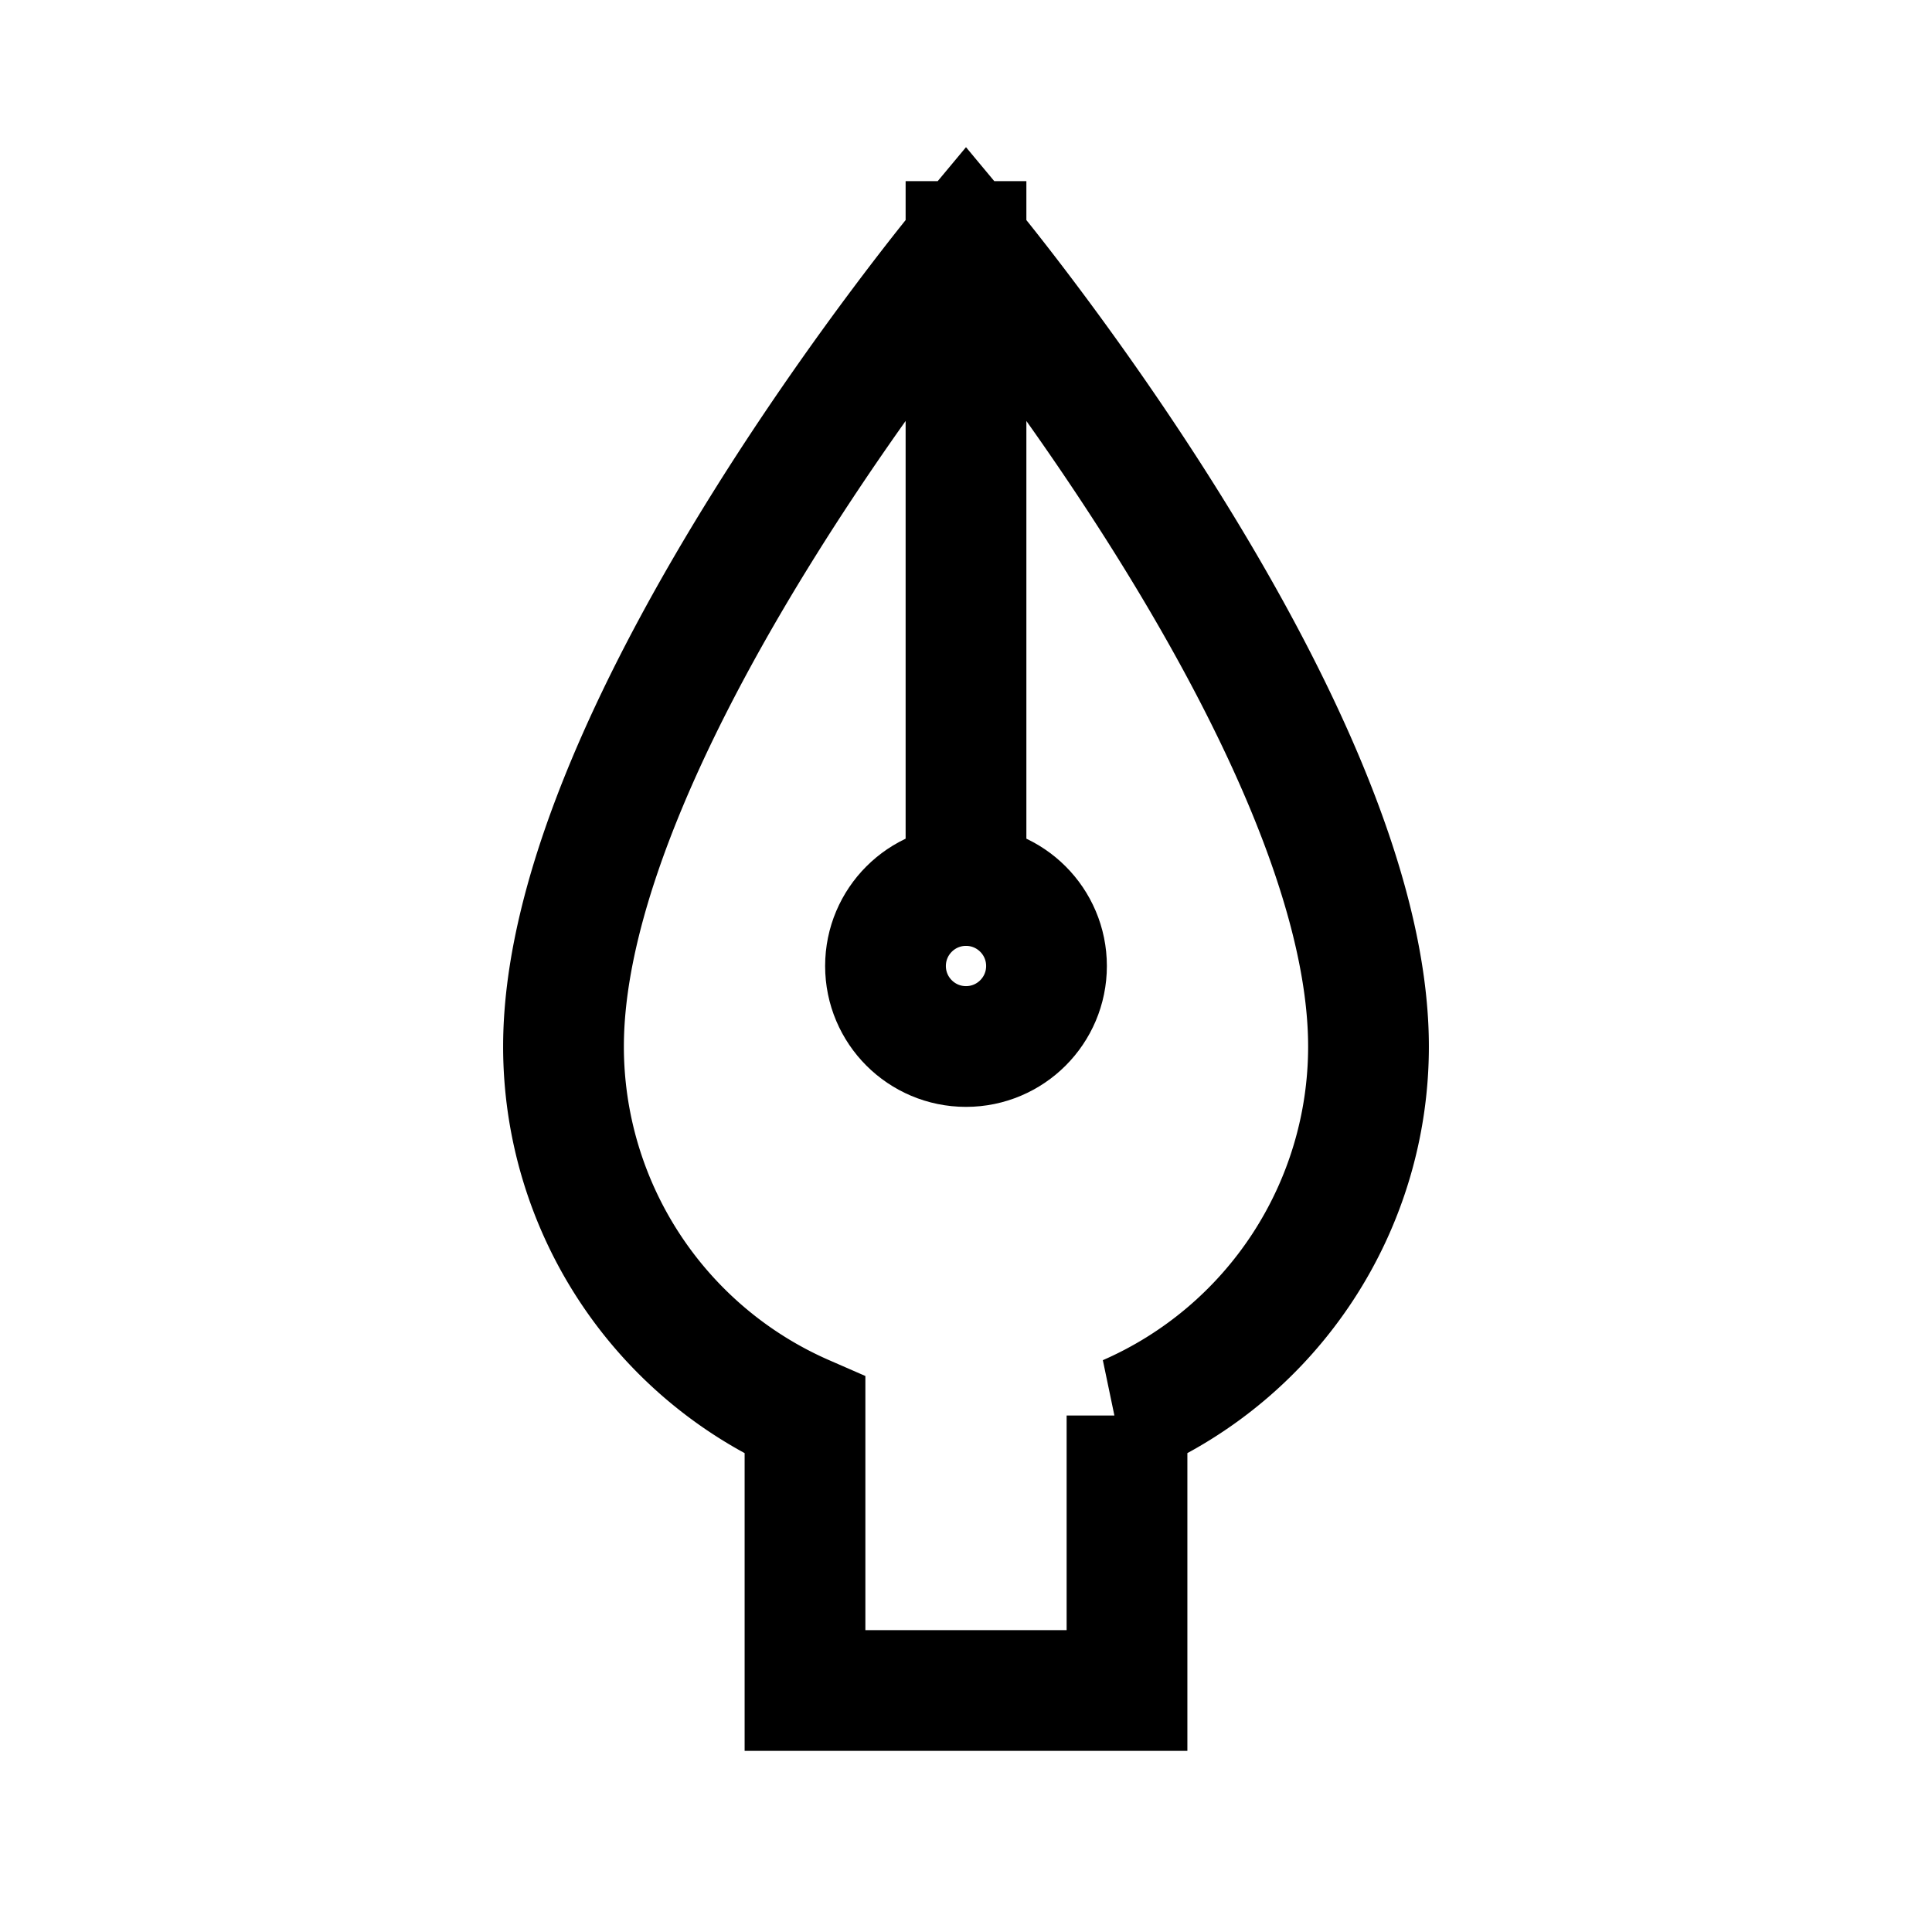 <svg width="48" height="48" viewBox="0 0 24 24" fill="none" xmlns="http://www.w3.org/2000/svg" aria-labelledby="penIconTitle" stroke="#000" stroke-width="1.5" stroke-linecap="square" color="#000"><path d="M14 17.584A5.001 5.001 0 0017 13c0-4-5-10-5-10S7 9 7 13a5.001 5.001 0 003 4.584V21h4v-3.416zM12 3v8"/><circle cx="12" cy="12" r="1"/></svg>